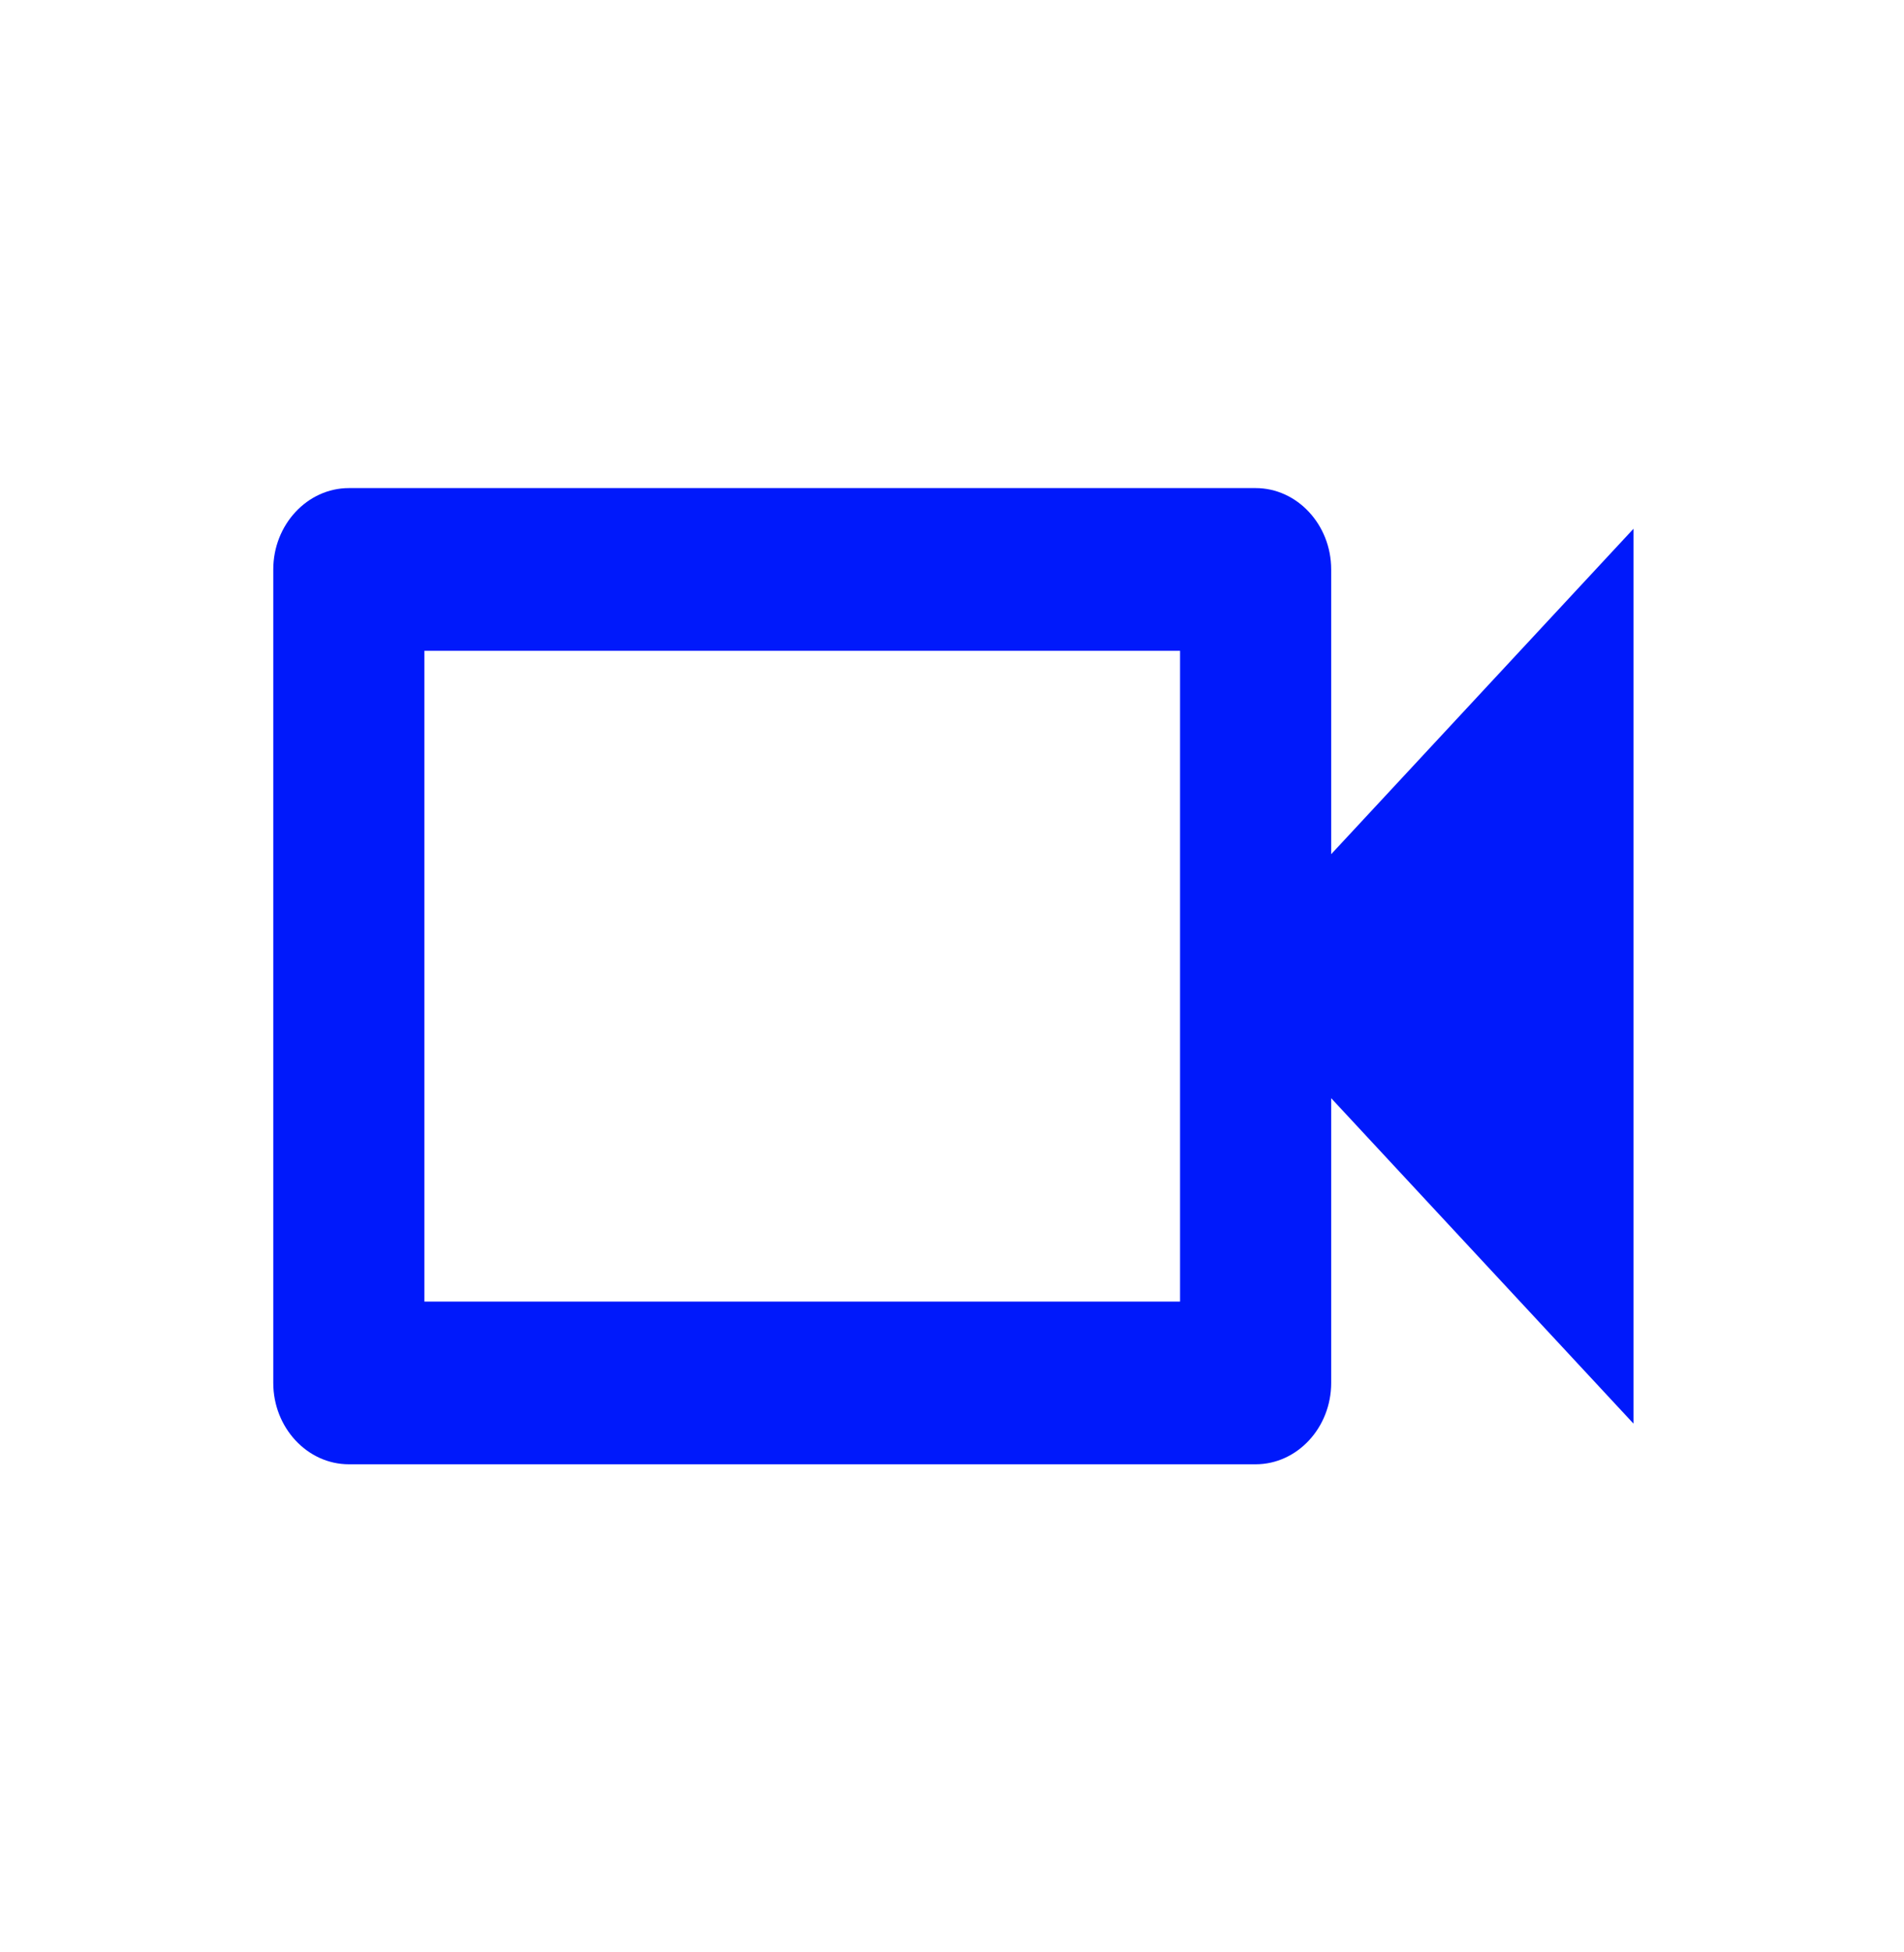 <svg width="40" height="41" viewBox="0 0 40 41" fill="none" xmlns="http://www.w3.org/2000/svg">
<path d="M24.791 13.667V27.333H8.916V13.667H24.791ZM26.379 10.25H7.329C6.456 10.25 5.741 11.019 5.741 11.958V29.042C5.741 29.981 6.456 30.75 7.329 30.75H26.379C27.252 30.75 27.966 29.981 27.966 29.042V23.062L34.317 29.896V11.104L27.966 17.938V11.958C27.966 11.019 27.252 10.25 26.379 10.25Z" fill="#0019FB"/>
</svg>

